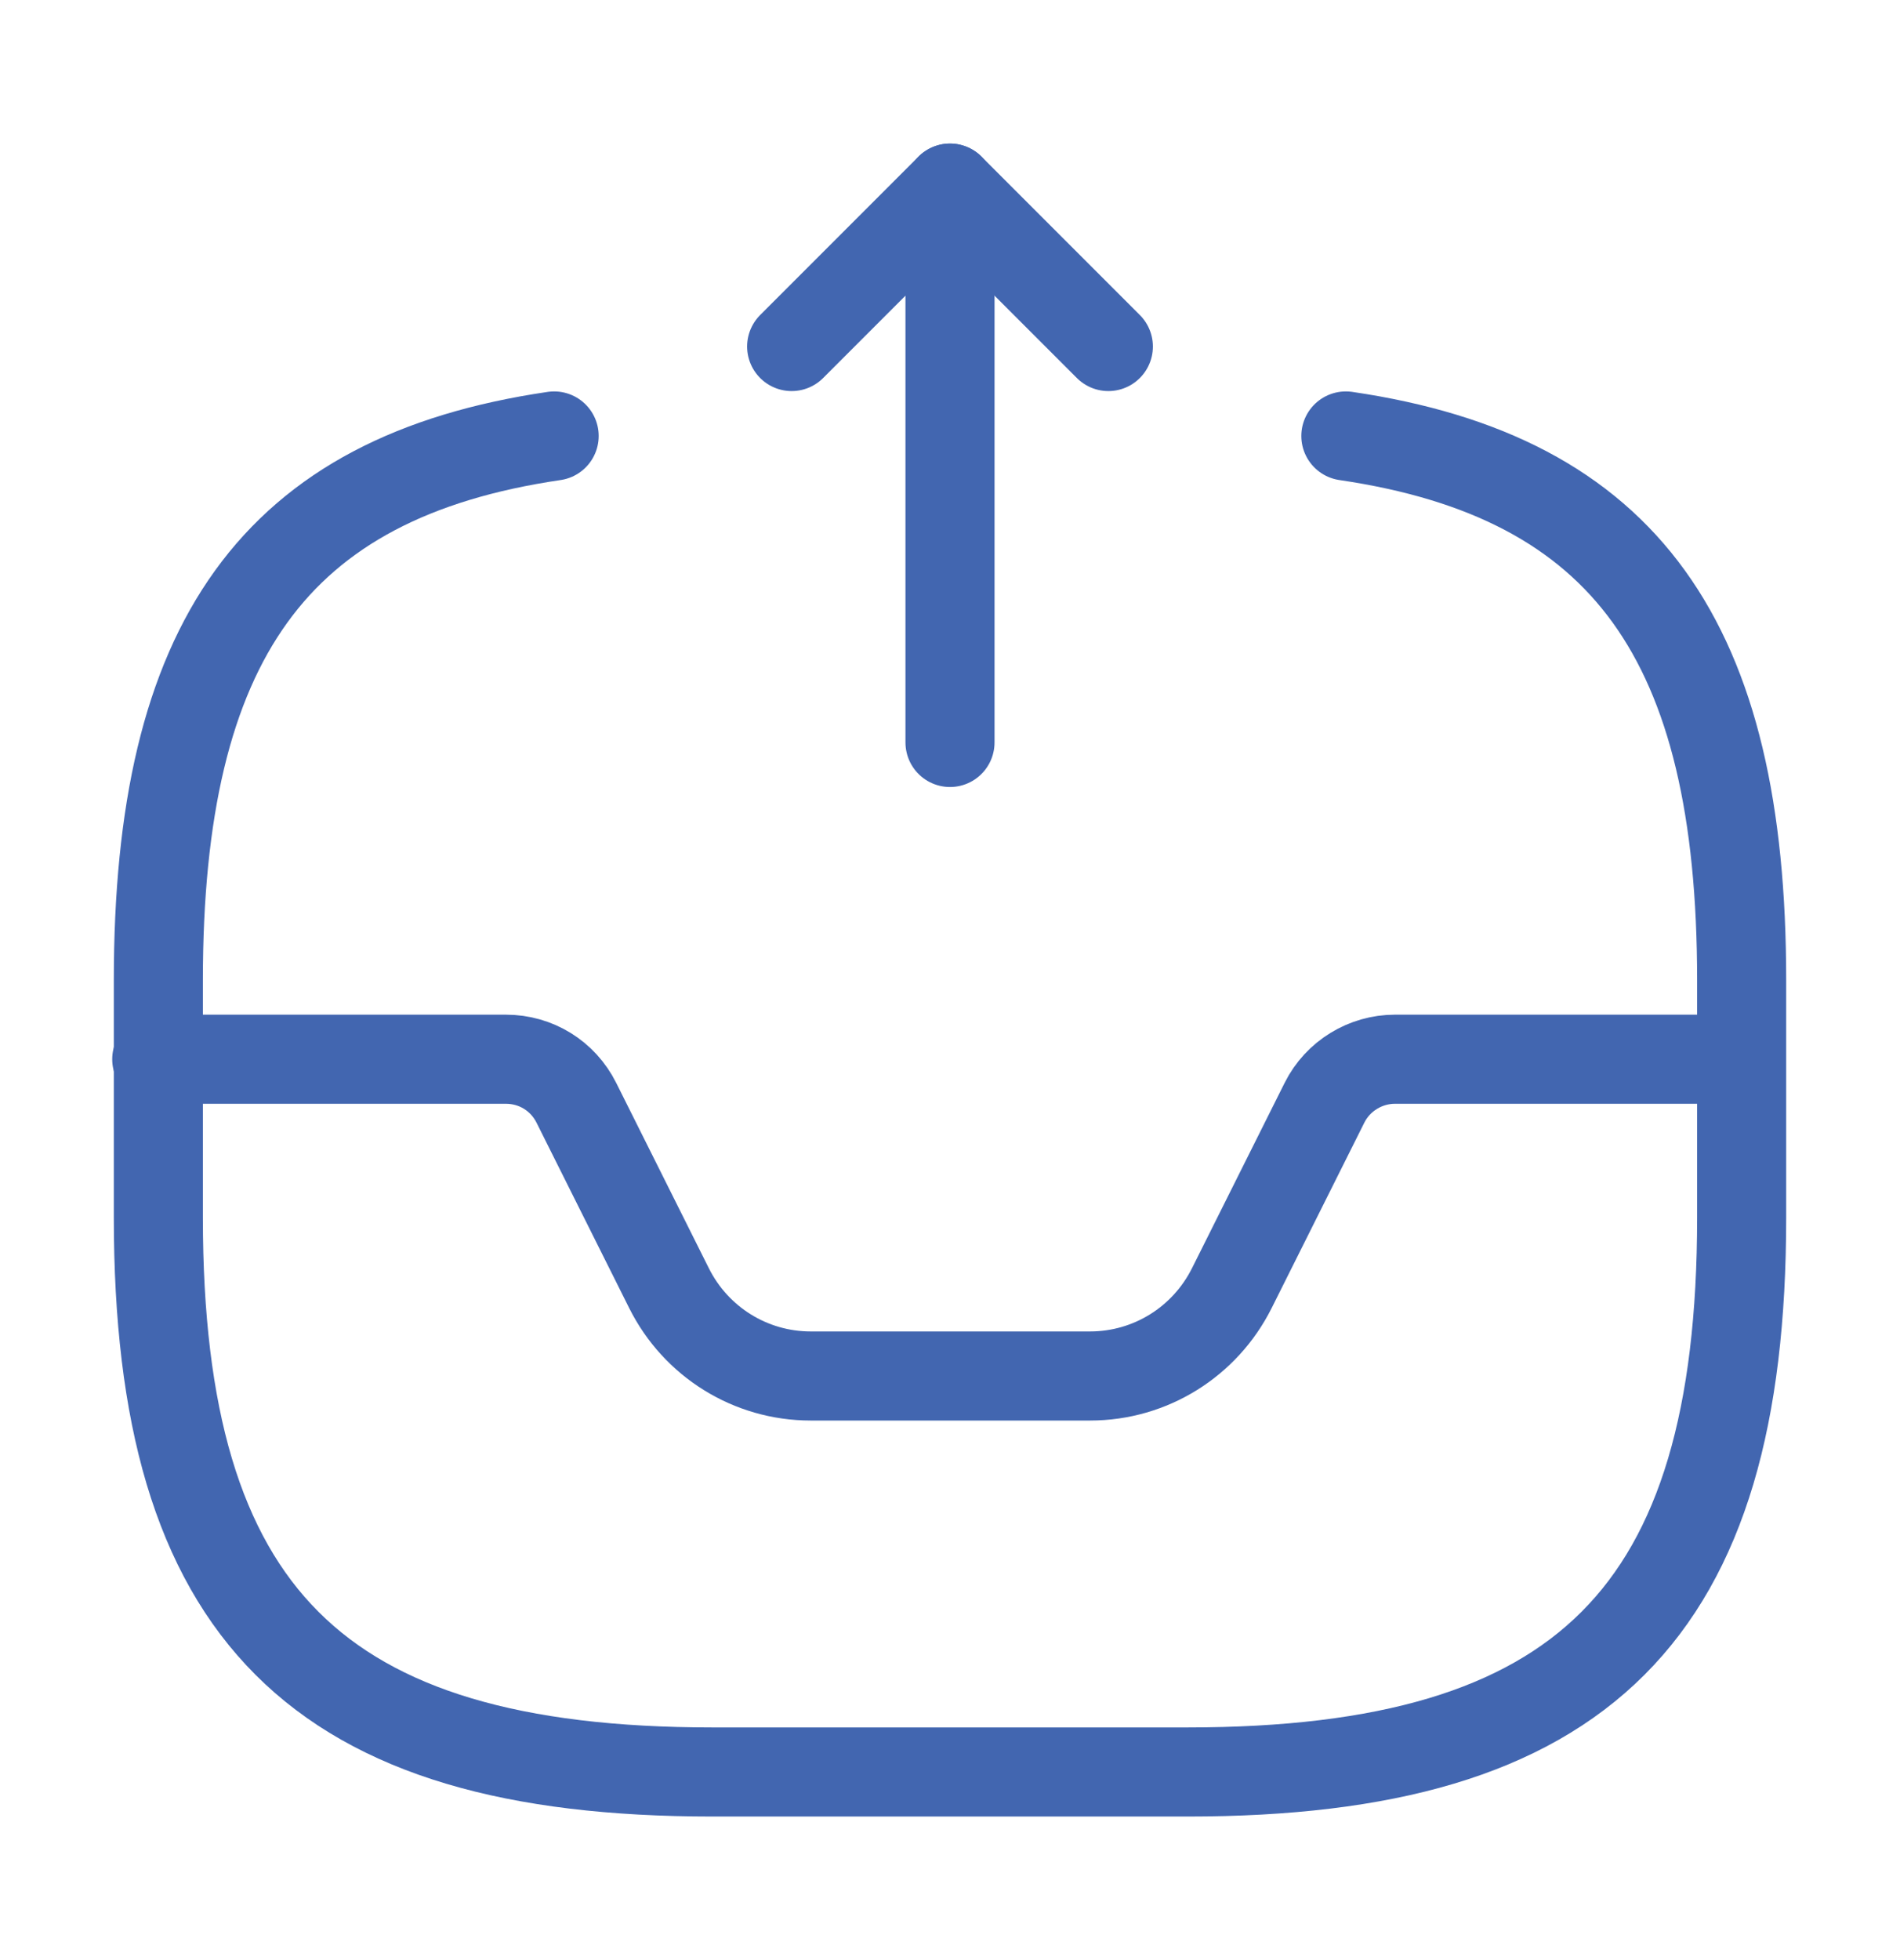 <svg width="32" height="33" viewBox="0 0 32 33" fill="none" xmlns="http://www.w3.org/2000/svg">
<path d="M16 12.5V3.167L13.333 5.834" stroke="#4266B0" stroke-width="1.5" stroke-linecap="round" stroke-linejoin="round"/>
<path d="M16 3.167L18.667 5.834" stroke="#4266B0" stroke-width="1.5" stroke-linecap="round" stroke-linejoin="round"/>
<path d="M2.64 17.833H8.52C9.027 17.833 9.48 18.113 9.707 18.566L11.267 21.686C11.72 22.593 12.64 23.166 13.653 23.166H18.36C19.373 23.166 20.293 22.593 20.747 21.686L22.307 18.566C22.533 18.113 23 17.833 23.493 17.833H29.307" stroke="#4266B0" stroke-width="1.5" stroke-linecap="round" stroke-linejoin="round"/>
<path d="M9.333 7.34C4.613 8.033 2.667 10.806 2.667 16.5V20.5C2.667 27.166 5.333 29.833 12 29.833H20C26.667 29.833 29.333 27.166 29.333 20.5V16.5C29.333 10.806 27.387 8.033 22.667 7.34" stroke="#4266B0" stroke-width="1.5" stroke-linecap="round" stroke-linejoin="round"/>
</svg>
